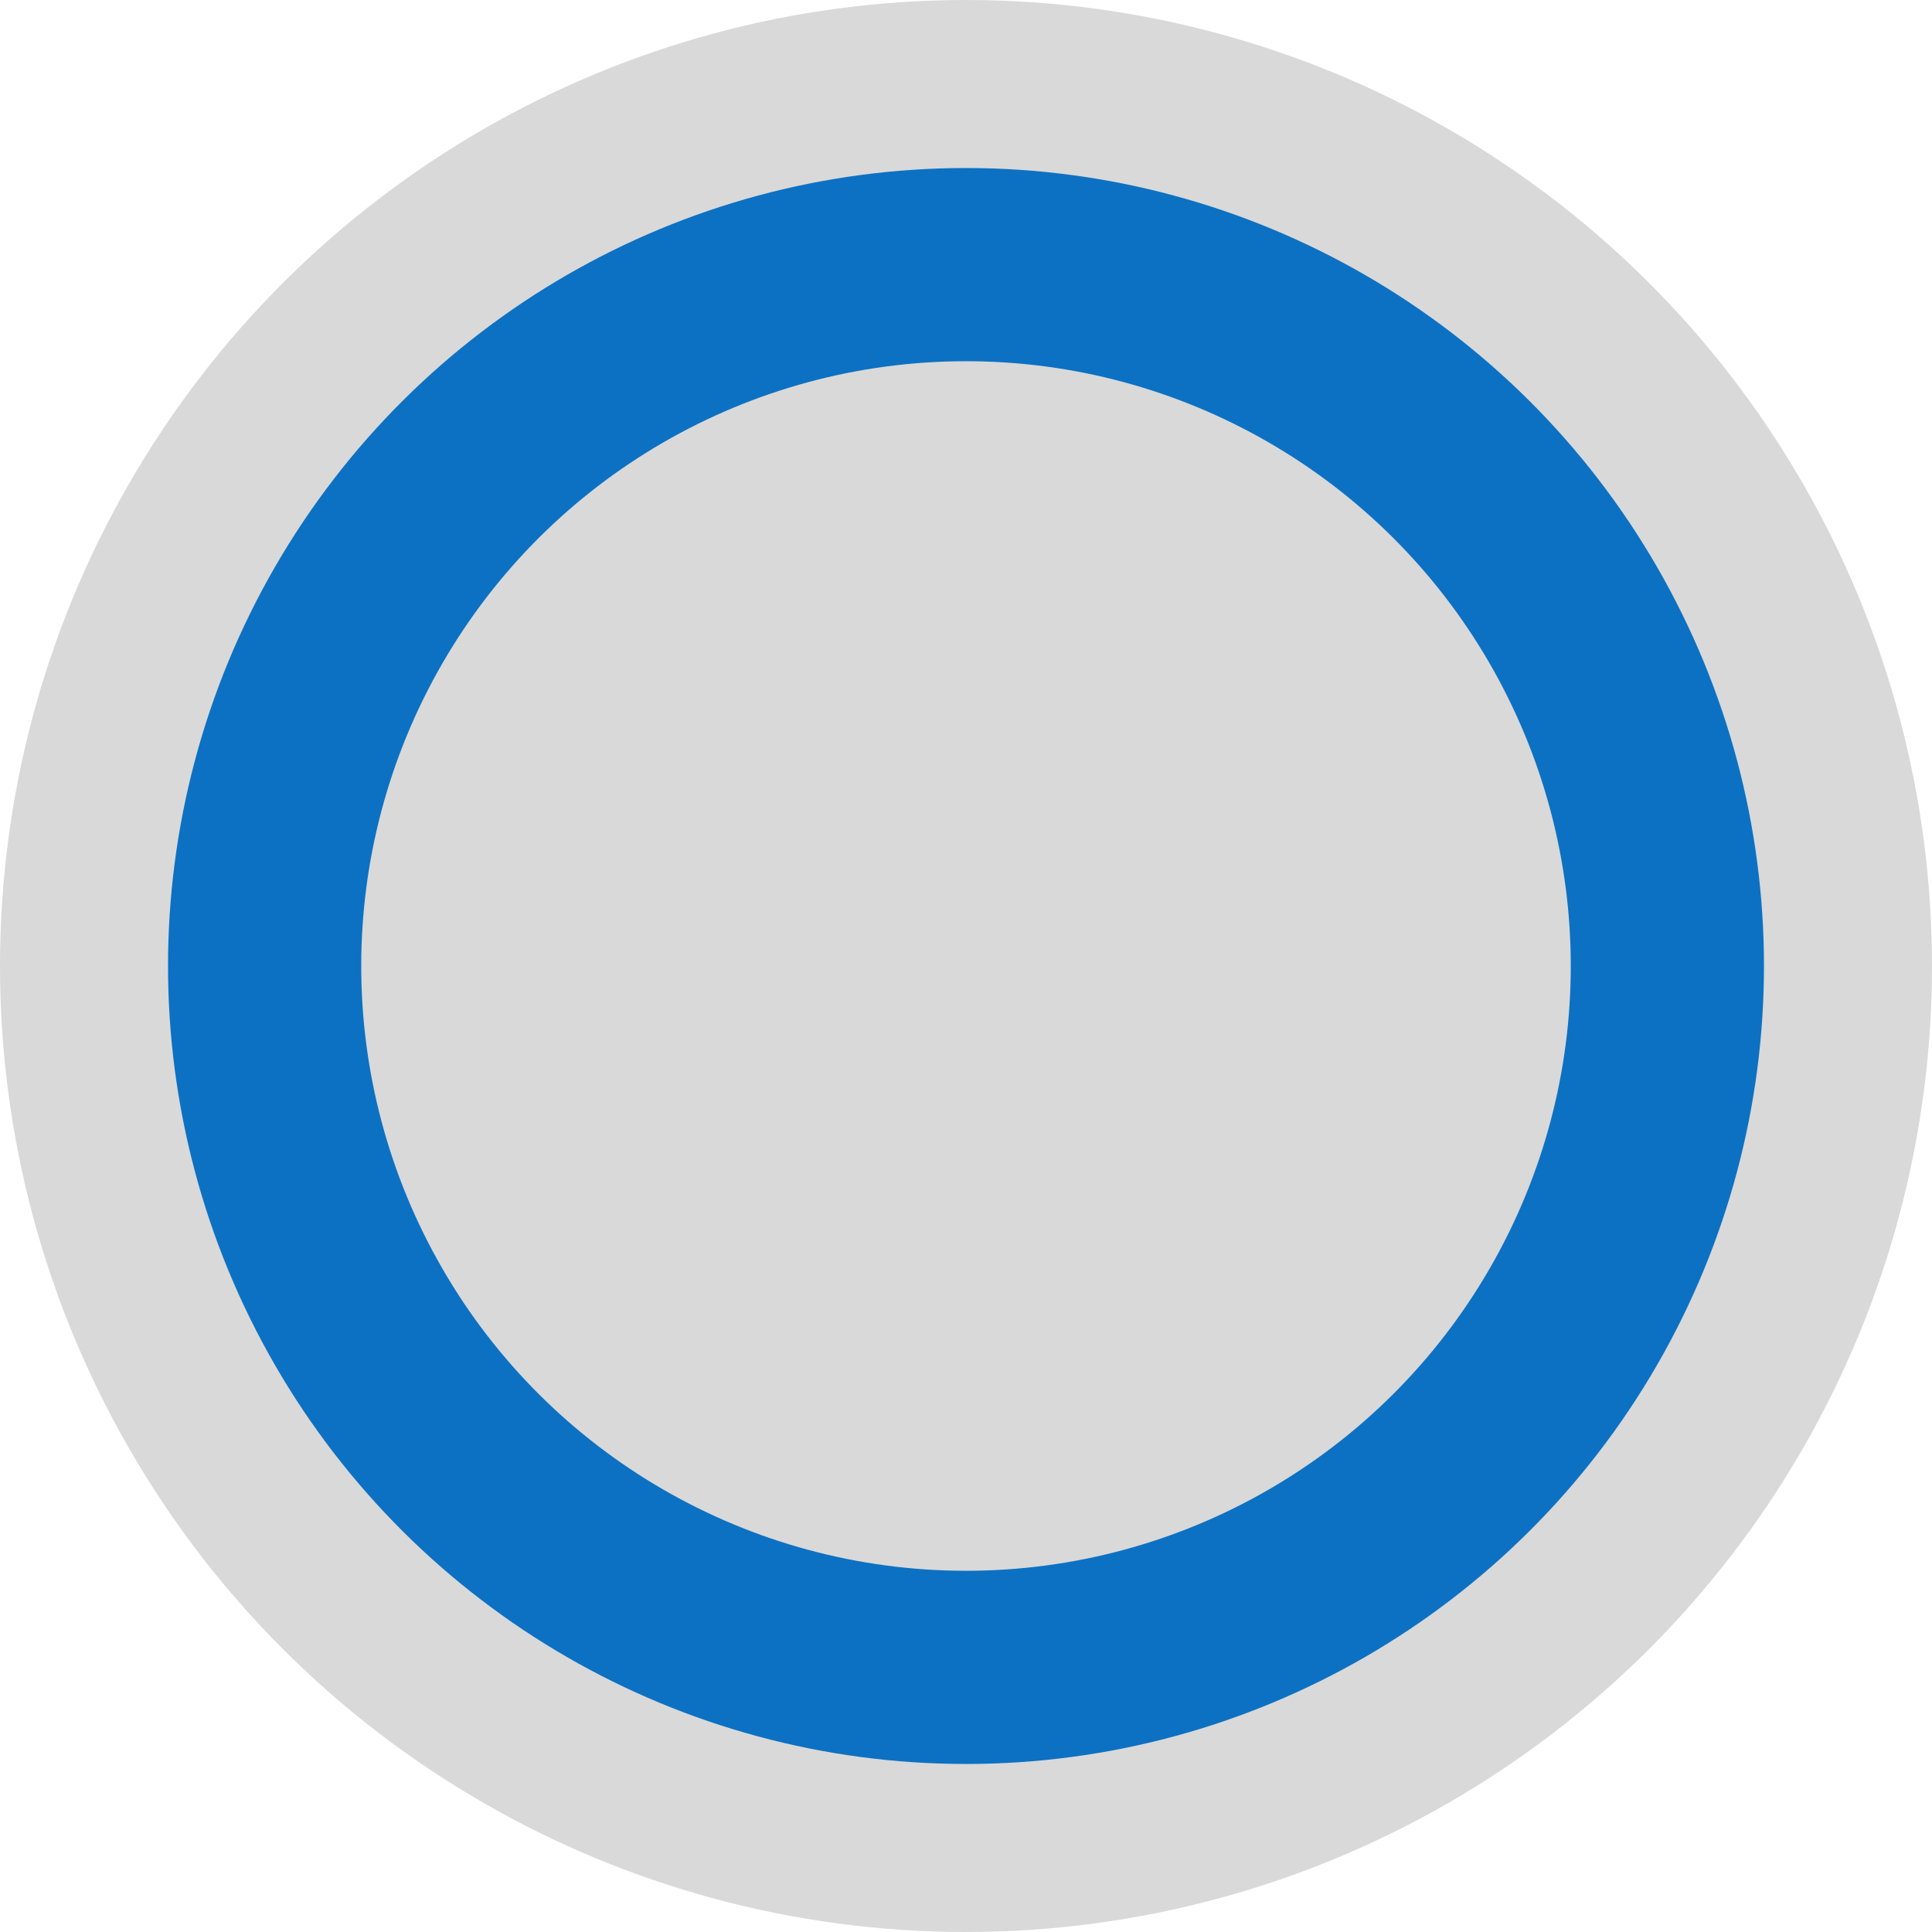 <svg width="30" height="30" viewBox="0 0 30 30" fill="none" xmlns="http://www.w3.org/2000/svg">
<circle cx="15" cy="15" r="15" transform="rotate(-90 15 15)" fill="#D9D9D9"/>
<circle cx="15" cy="15" r="10.891" transform="rotate(-90 15 15)" fill="#D9D9D9" stroke="#0C71C3" stroke-width="3"/>
</svg>
